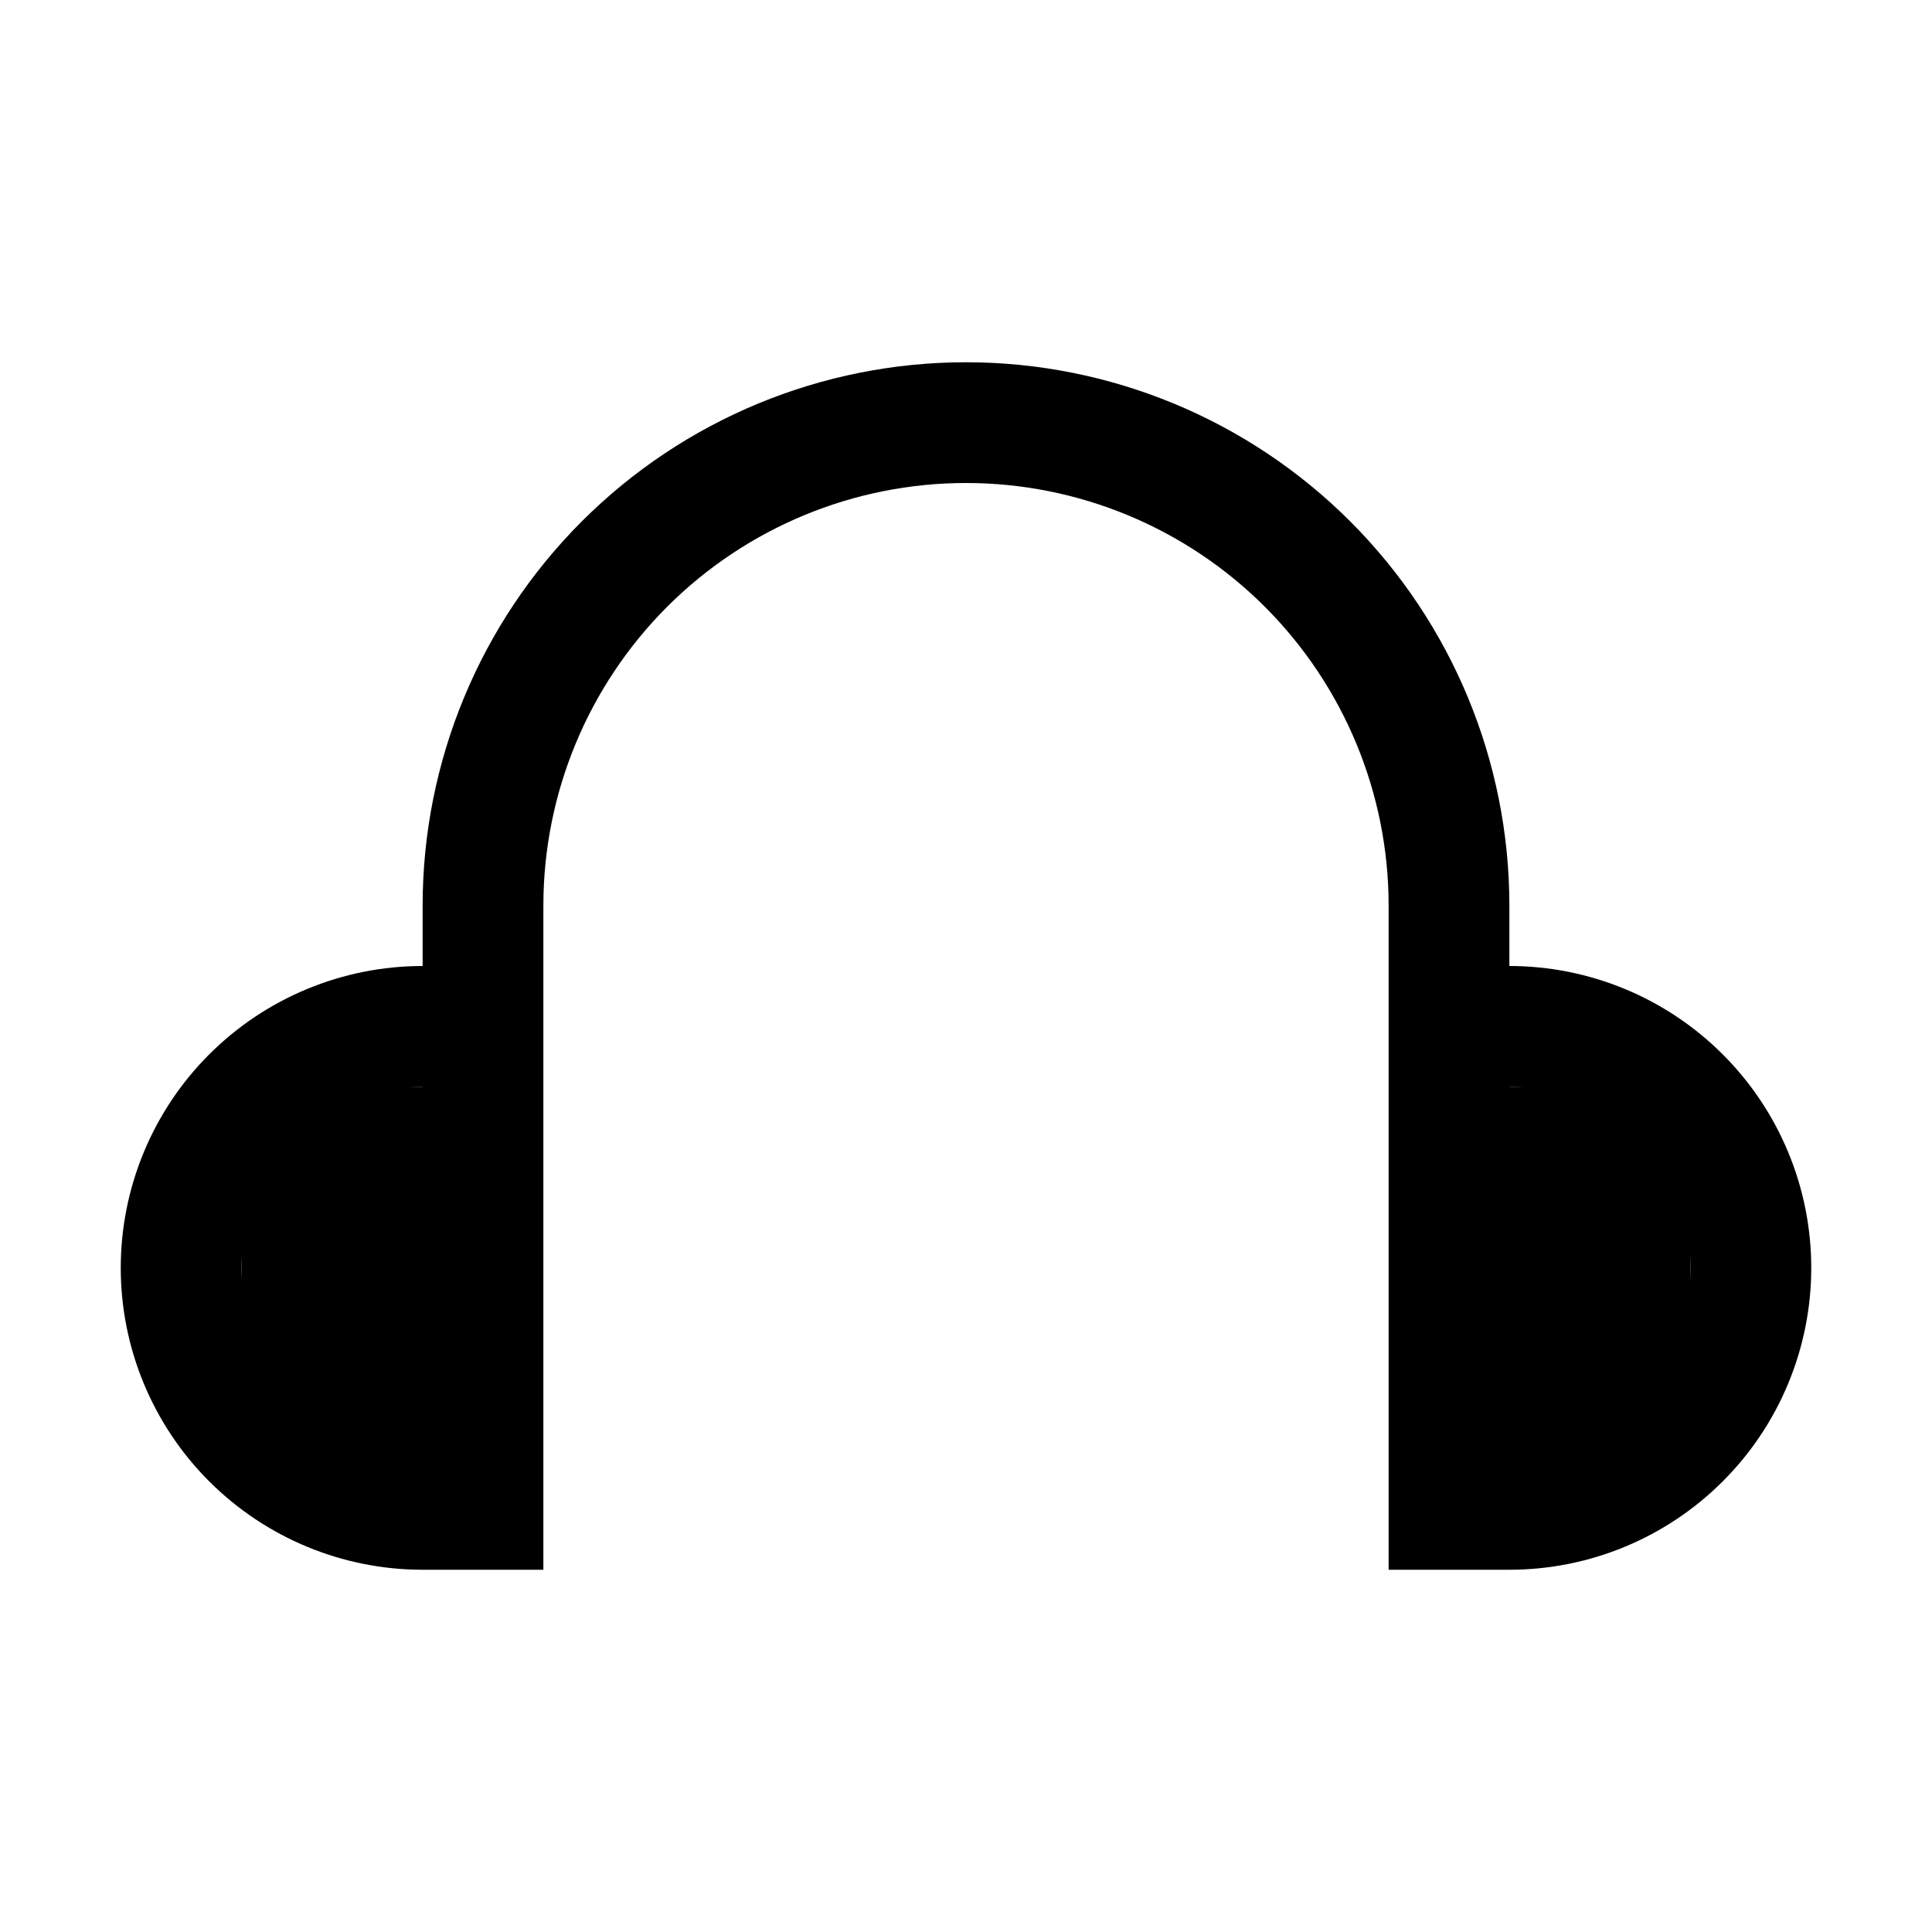<svg width="32" height="32" viewBox="0 0 32 32" fill="none" xmlns="http://www.w3.org/2000/svg">
<path d="M25 16V15C25 12.613 24.052 10.324 22.364 8.636C20.676 6.948 18.387 6 16 6C13.613 6 11.324 6.948 9.636 8.636C7.948 10.324 7 12.613 7 15V16C5.674 16 4.402 16.527 3.464 17.465C2.527 18.402 2 19.674 2 21C2 22.326 2.527 23.598 3.464 24.535C4.402 25.473 5.674 26 7 26H9V15C9 13.143 9.738 11.363 11.05 10.05C12.363 8.738 14.143 8 16 8C17.857 8 19.637 8.738 20.95 10.05C22.262 11.363 23 13.143 23 15V26H25C26.326 26 27.598 25.473 28.535 24.535C29.473 23.598 30 22.326 30 21C30 19.674 29.473 18.402 28.535 17.465C27.598 16.527 26.326 16 25 16ZM4 21C4 20.204 4.316 19.441 4.879 18.879C5.441 18.316 6.204 18 7 18V24C6.204 24 5.441 23.684 4.879 23.121C4.316 22.559 4 21.796 4 21ZM25 24V18C25.796 18 26.559 18.316 27.121 18.879C27.684 19.441 28 20.204 28 21C28 21.796 27.684 22.559 27.121 23.121C26.559 23.684 25.796 24 25 24Z" fill="black"/>
<path d="M4 18H8V24H4V18Z" fill="black"/>
<path d="M24 18H28V24H24V18Z" fill="black"/>
</svg>

